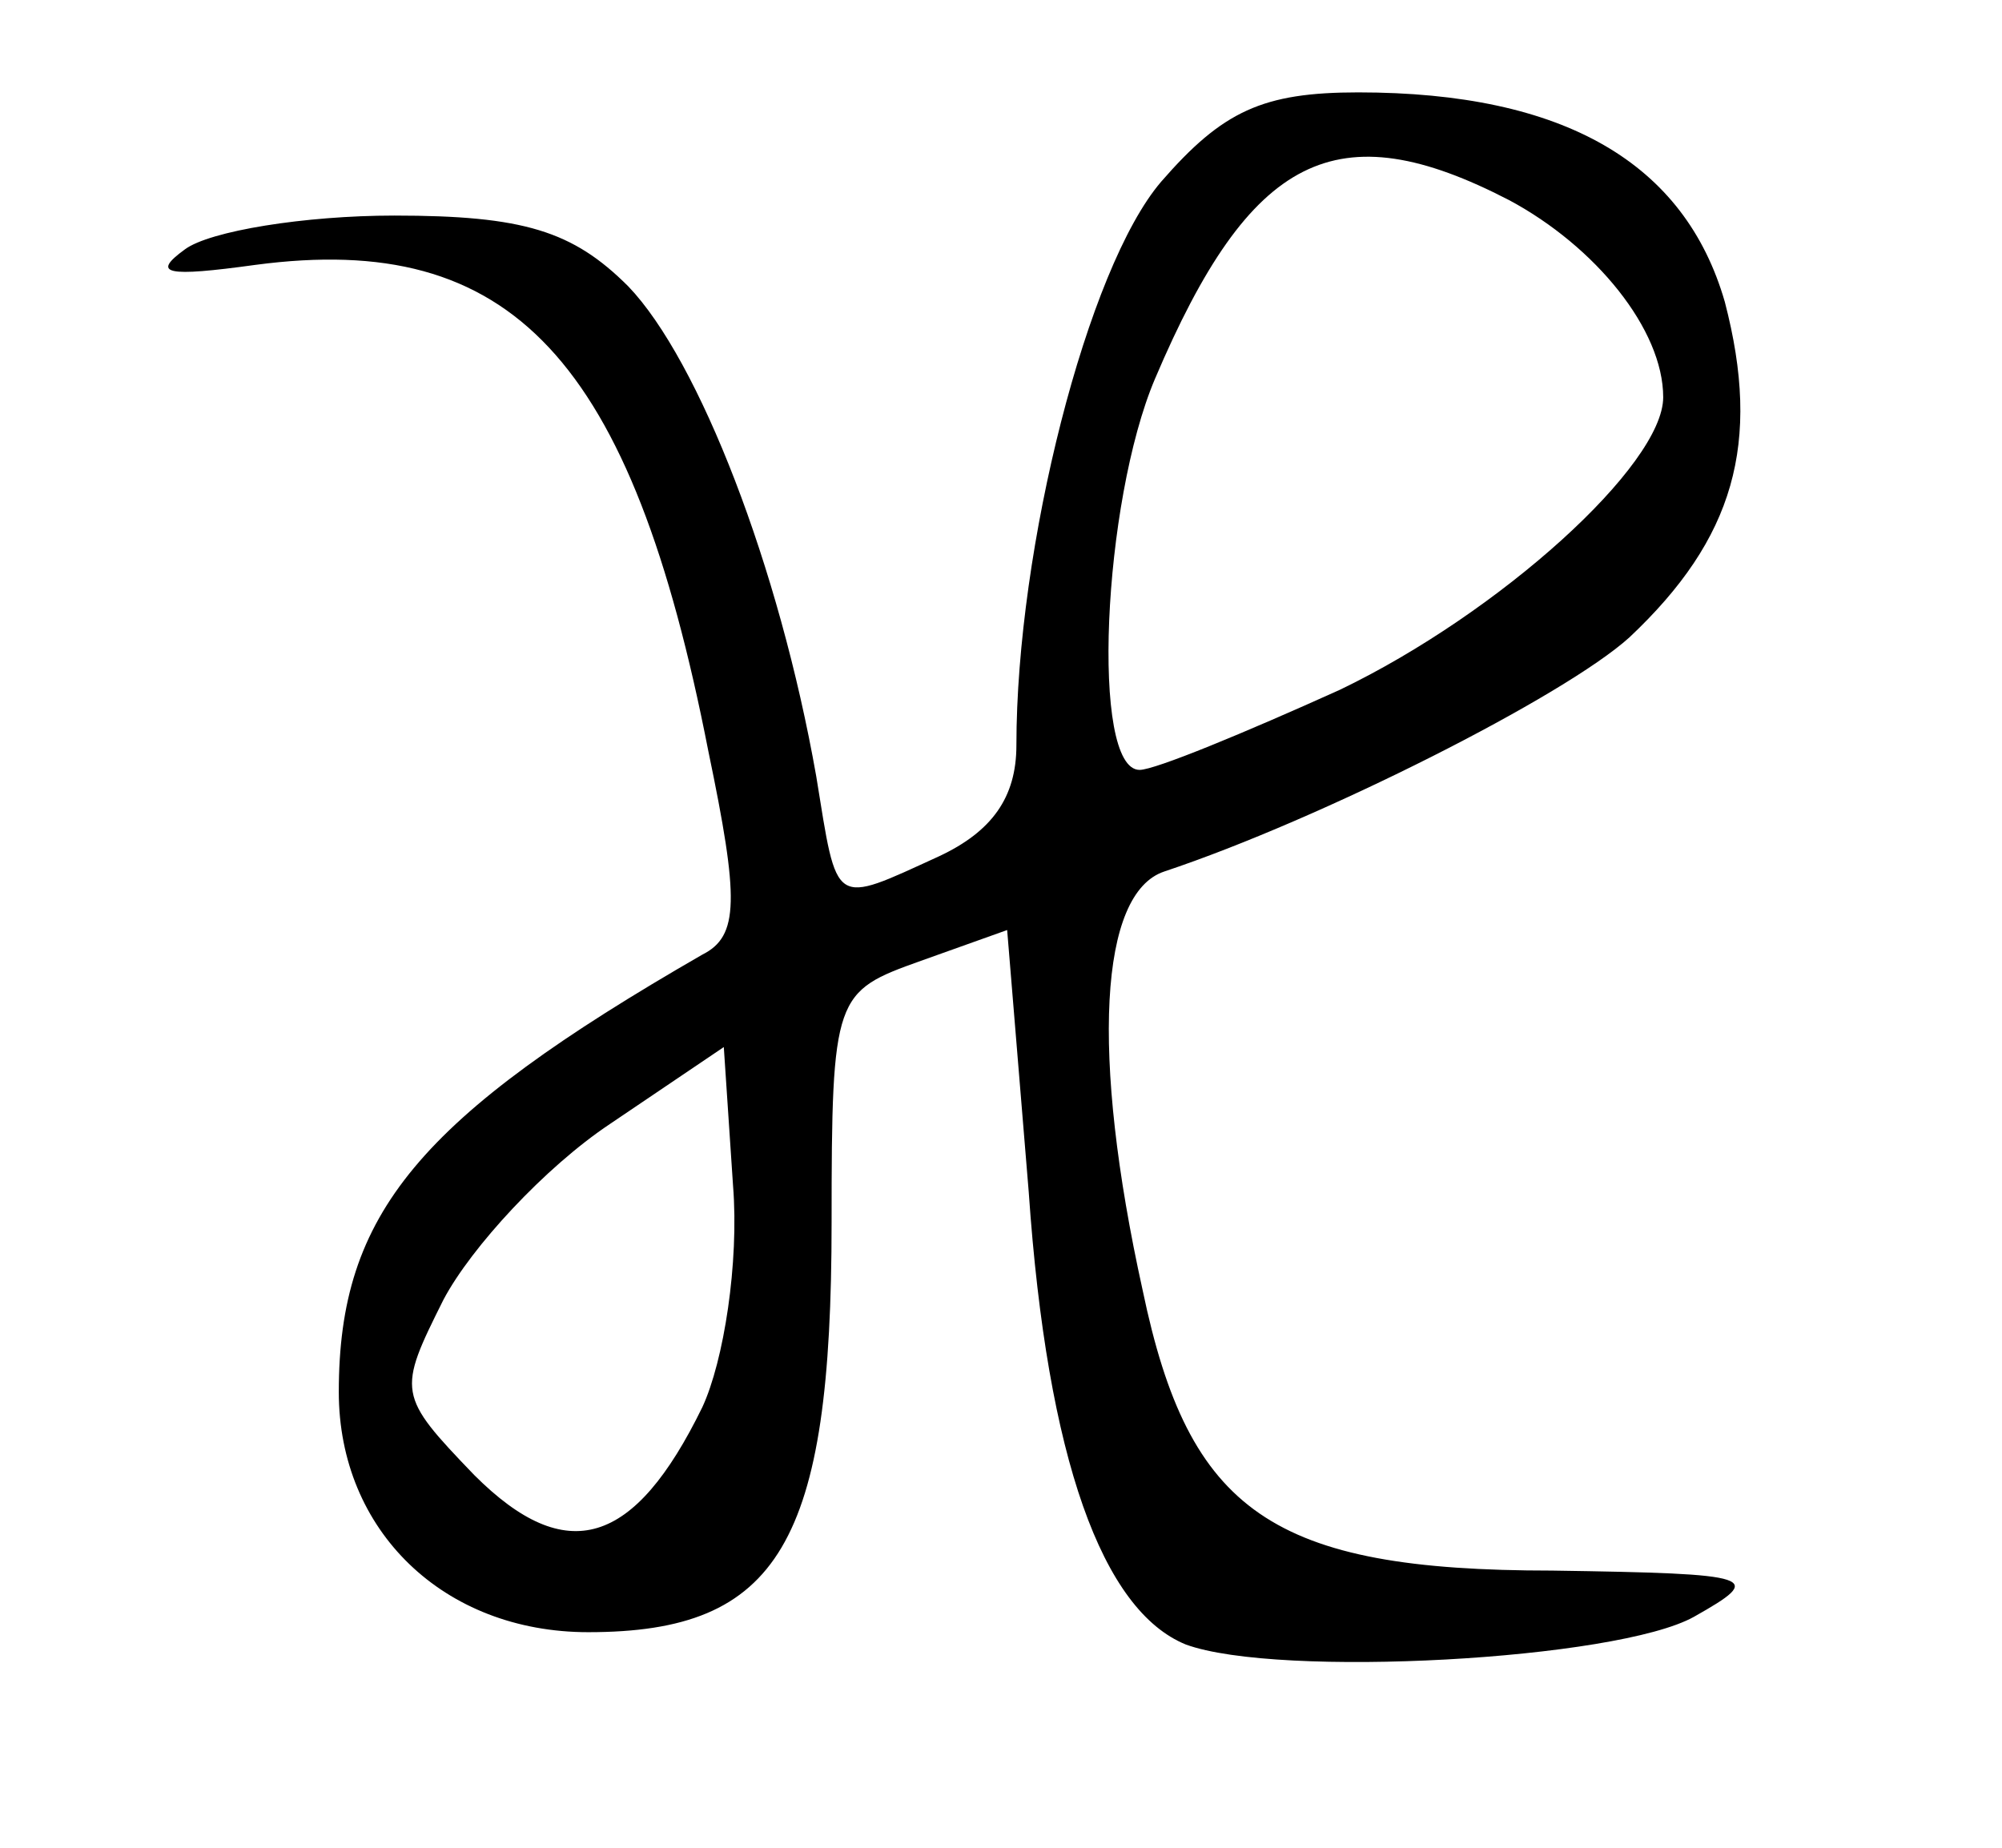 <?xml version="1.0" standalone="no"?>
<!DOCTYPE svg PUBLIC "-//W3C//DTD SVG 20010904//EN"
 "http://www.w3.org/TR/2001/REC-SVG-20010904/DTD/svg10.dtd">
<svg version="1.0" xmlns="http://www.w3.org/2000/svg"
 width="65pt" height="60pt" viewBox="0 0 65 60"
 preserveAspectRatio="xMidYMid meet">

<g transform="translate(0,60) scale(0.1,-0.1)"
fill="#000000" stroke="none">
<path d="M377 541 c-24 -28 -47 -119 -47 -183 0 -17 -8 -28 -25 -36 -35 -16
-33 -17 -40 26 -12 68 -38 135 -61 159 -18 18 -34 23 -76 23 -29 0 -60 -5 -68
-11 -11 -8 -6 -9 23 -5 83 11 122 -30 147 -158 10 -48 10 -60 -2 -66 -92 -53
-118 -84 -118 -142 0 -45 34 -78 81 -78 62 0 79 29 79 133 0 74 1 75 29 85
l28 10 7 -85 c6 -87 24 -136 51 -147 30 -11 140 -5 165 9 23 13 21 14 -46 15
-91 0 -118 19 -133 91 -17 77 -14 129 7 136 51 17 130 57 151 76 34 32 43 63
31 109 -13 45 -52 68 -119 68 -31 0 -44 -6 -64 -29z m113 -6 c28 -15 50 -42
50 -64 0 -22 -53 -70 -105 -95 -31 -14 -60 -26 -65 -26 -16 0 -12 87 5 127 31
73 59 87 115 58z m-262 -392 c-22 -45 -44 -52 -74 -22 -25 26 -25 27 -10 57 9
17 33 43 54 57 l37 25 3 -45 c2 -25 -3 -57 -10 -72z"/>
</g>
</svg>
